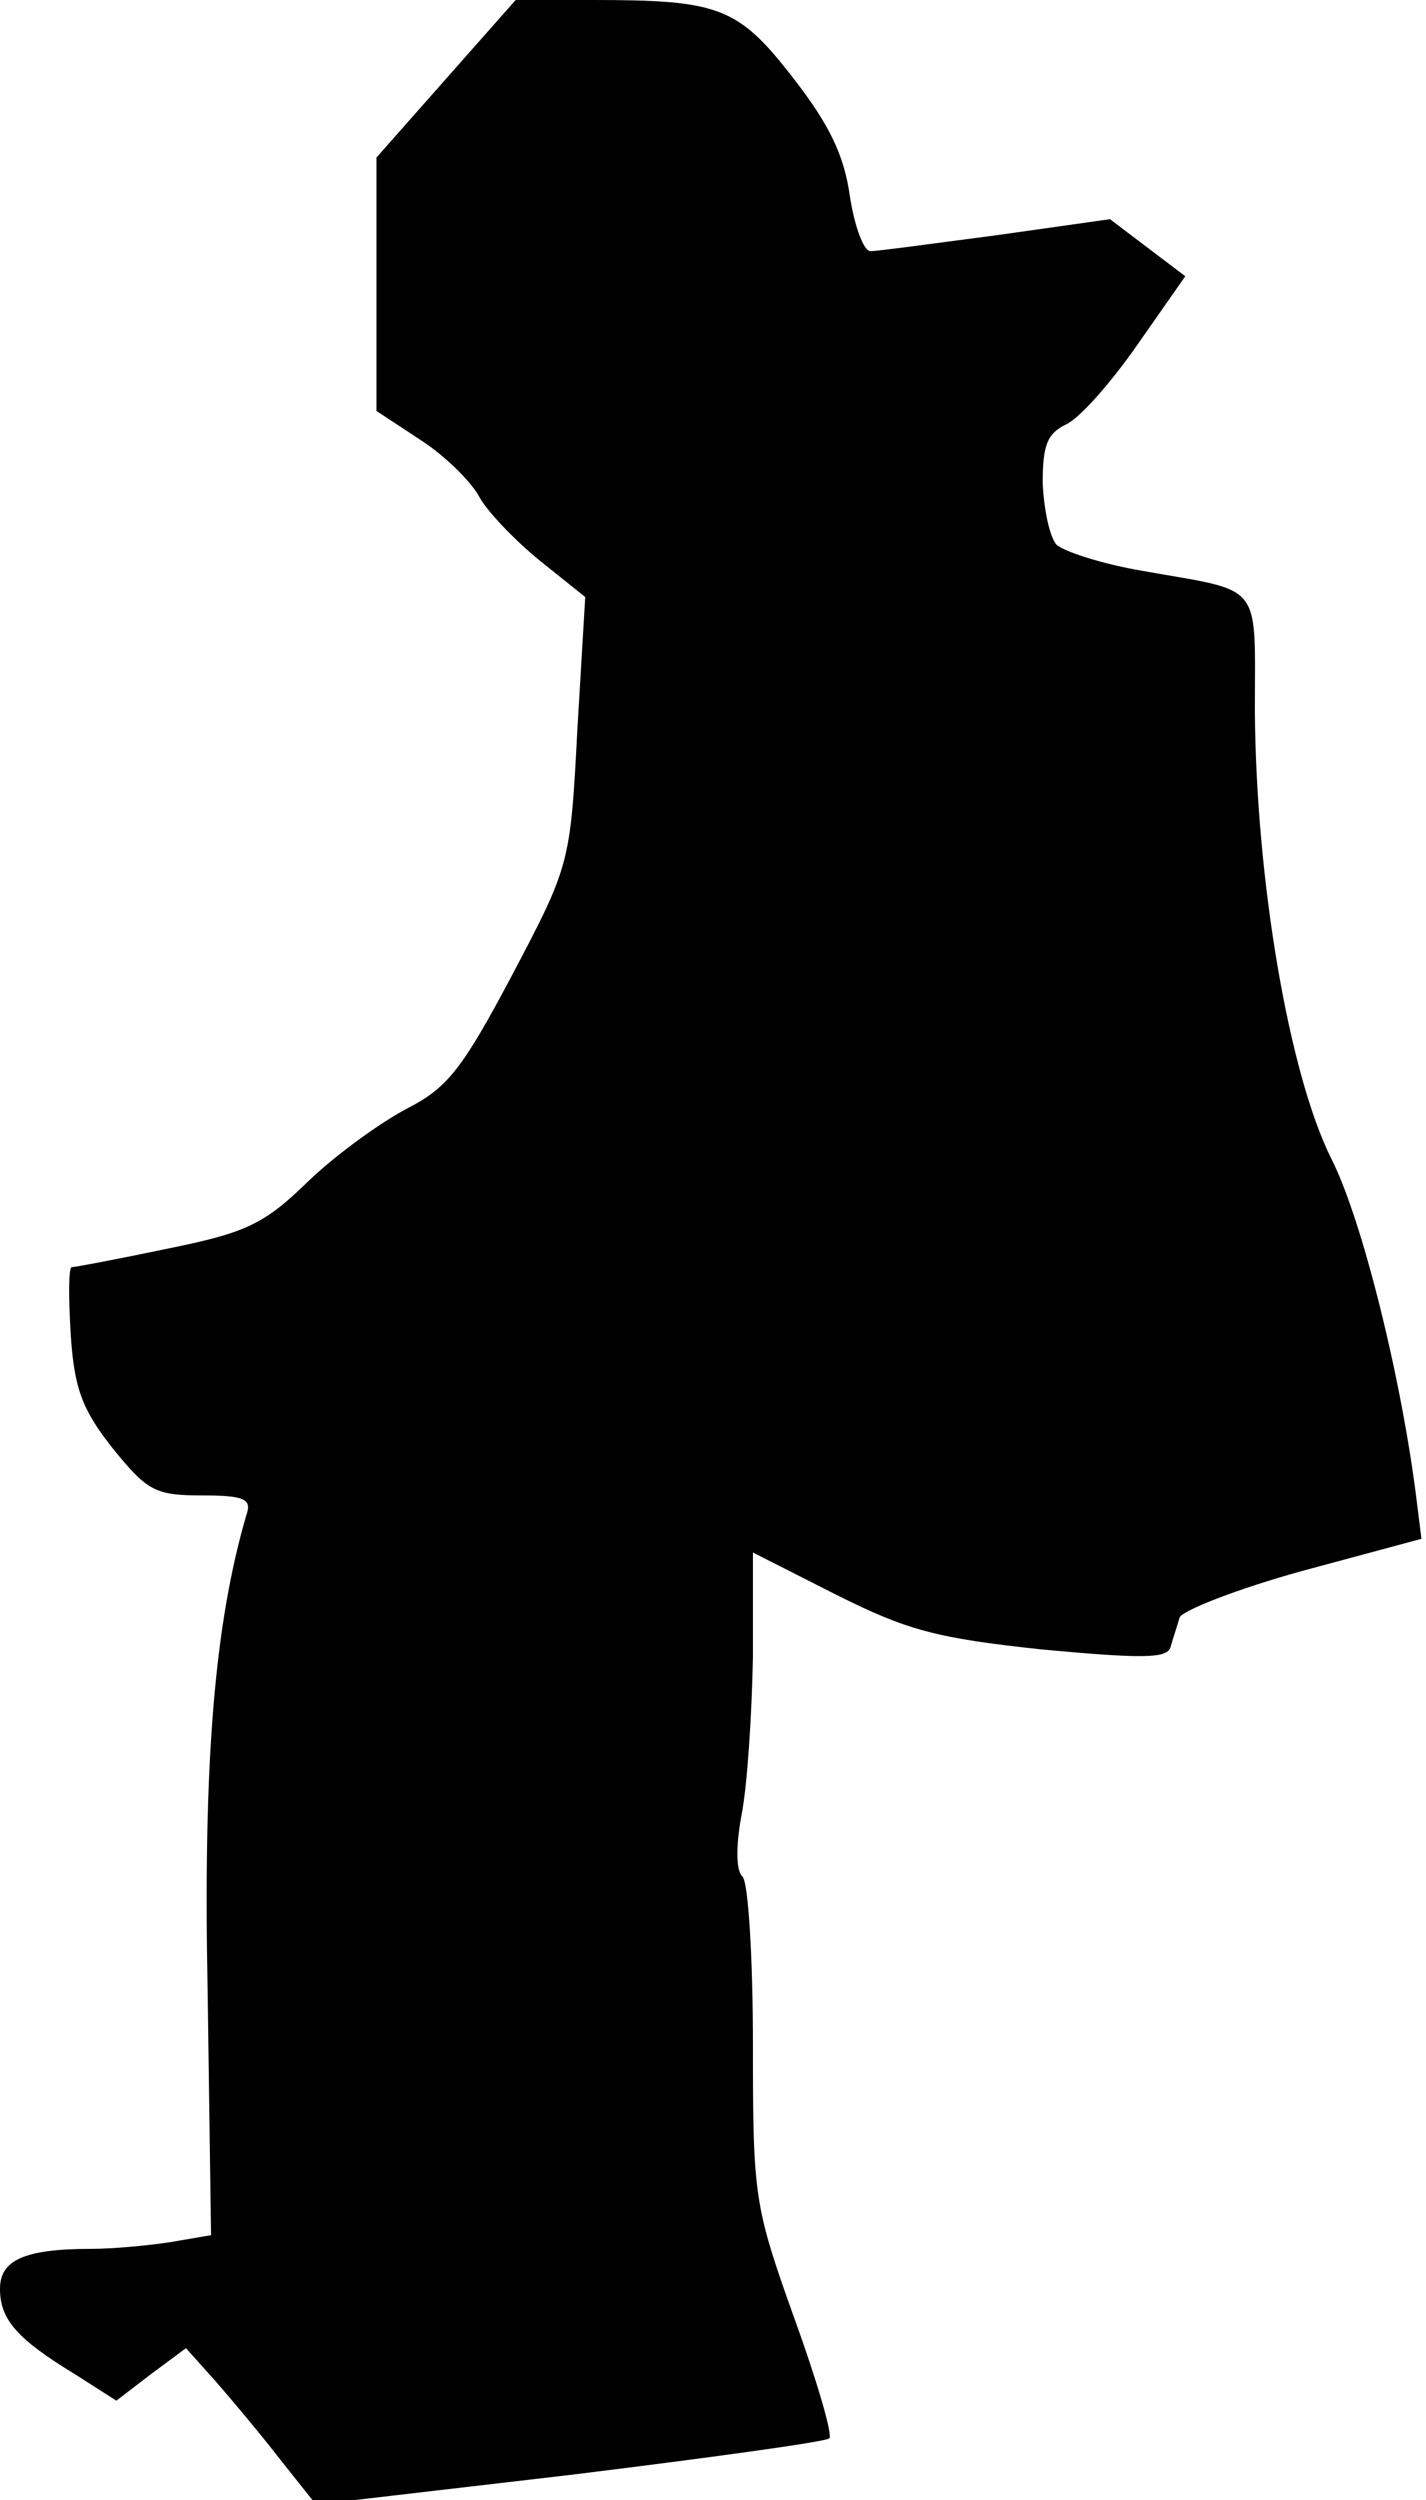 <?xml version="1.0" standalone="no"?>
<!DOCTYPE svg PUBLIC "-//W3C//DTD SVG 20010904//EN"
 "http://www.w3.org/TR/2001/REC-SVG-20010904/DTD/svg10.dtd">
<svg version="1.0" xmlns="http://www.w3.org/2000/svg"
 width="125pt" height="219pt" viewBox="0 0 125 219"
 preserveAspectRatio="xMidYMid meet">
<g transform="translate(0,219) scale(0.1,-0.1)"
fill="#000000" stroke="none">
<path fill="#000000" stroke="none" d="M391 2121 l-61 -69 0 -111 0 -111 38
-25 c22 -14 45 -37 52 -50 7 -13 31 -38 53 -56 l40 -32 -7 -118 c-6 -116 -7
-118 -57 -213 -44 -83 -57 -99 -92 -117 -23 -12 -62 -40 -87 -64 -39 -38 -55
-45 -124 -59 -43 -9 -80 -16 -83 -16 -3 0 -3 -26 -1 -59 3 -47 10 -66 37 -100
30 -37 37 -41 78 -41 37 0 44 -3 39 -17 -28 -96 -38 -216 -34 -417 l3 -214
-35 -6 c-19 -3 -51 -6 -70 -6 -59 0 -80 -10 -80 -35 0 -27 15 -44 66 -75 l36
-23 30 23 31 23 26 -29 c14 -16 40 -47 57 -69 l31 -39 223 26 c122 15 224 29
227 32 3 3 -11 51 -31 106 -35 98 -36 106 -36 239 0 75 -4 141 -9 147 -6 5 -6
27 -1 54 5 25 9 87 10 138 l0 92 73 -37 c62 -31 87 -38 181 -48 87 -8 109 -8
112 2 2 7 6 19 8 26 2 6 50 25 108 41 l104 28 -4 32 c-13 107 -48 248 -75 301
-37 74 -66 243 -67 392 0 115 8 104 -99 123 -35 6 -69 17 -75 23 -6 7 -11 31
-12 54 0 33 4 43 20 51 12 5 40 37 63 70 l42 60 -33 25 -33 25 -99 -14 c-54
-7 -104 -14 -111 -14 -6 0 -14 22 -18 48 -5 36 -18 63 -50 104 -48 62 -65 68
-175 68 l-68 0 -61 -69z"/>
</g>
</svg>
